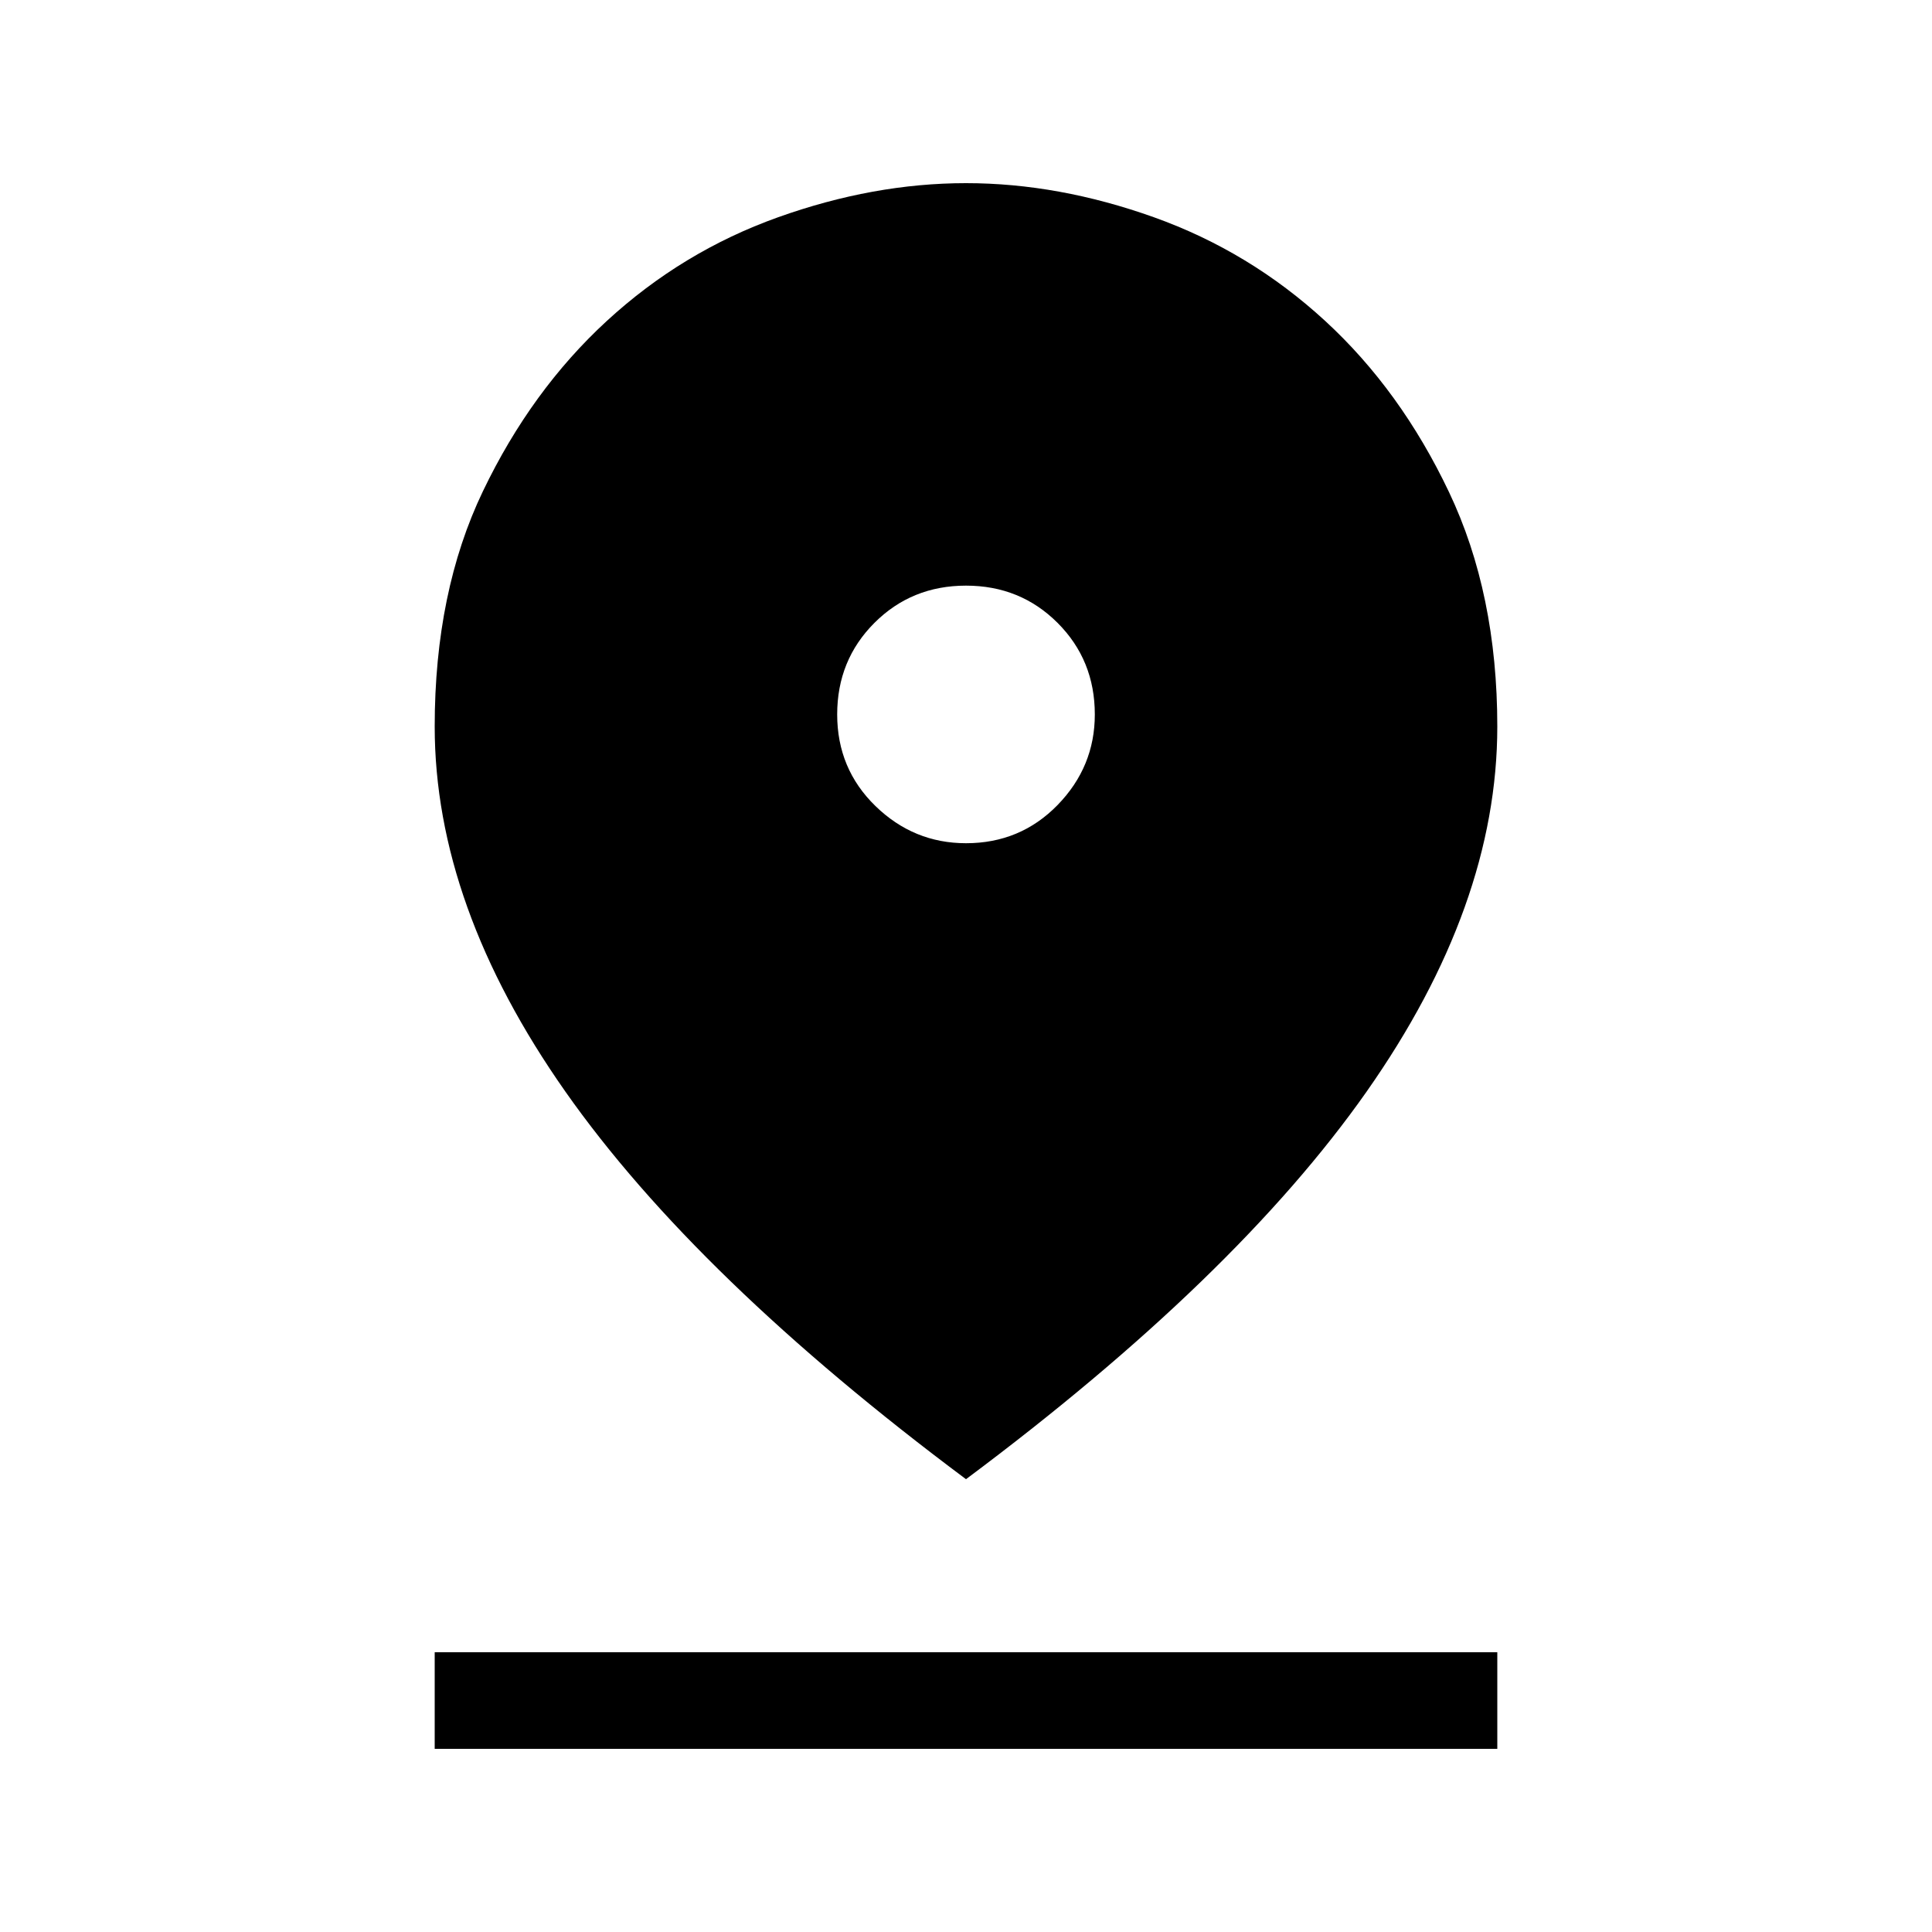 <svg xmlns="http://www.w3.org/2000/svg" height="40" width="40"><path d="M20 30.625Q14.417 26.458 11.708 22.604Q9 18.75 9 15.042Q9 12.25 10 10.167Q11 8.083 12.562 6.646Q14.125 5.208 16.104 4.5Q18.083 3.792 20 3.792Q21.917 3.792 23.896 4.5Q25.875 5.208 27.438 6.646Q29 8.083 30 10.188Q31 12.292 31 15.042Q31 18.75 28.292 22.604Q25.583 26.458 20 30.625ZM20 17.458Q21.125 17.458 21.896 16.667Q22.667 15.875 22.667 14.792Q22.667 13.667 21.896 12.896Q21.125 12.125 20 12.125Q18.875 12.125 18.104 12.896Q17.333 13.667 17.333 14.792Q17.333 15.917 18.125 16.688Q18.917 17.458 20 17.458ZM9 36.208V34.208H31V36.208Z"/></svg>